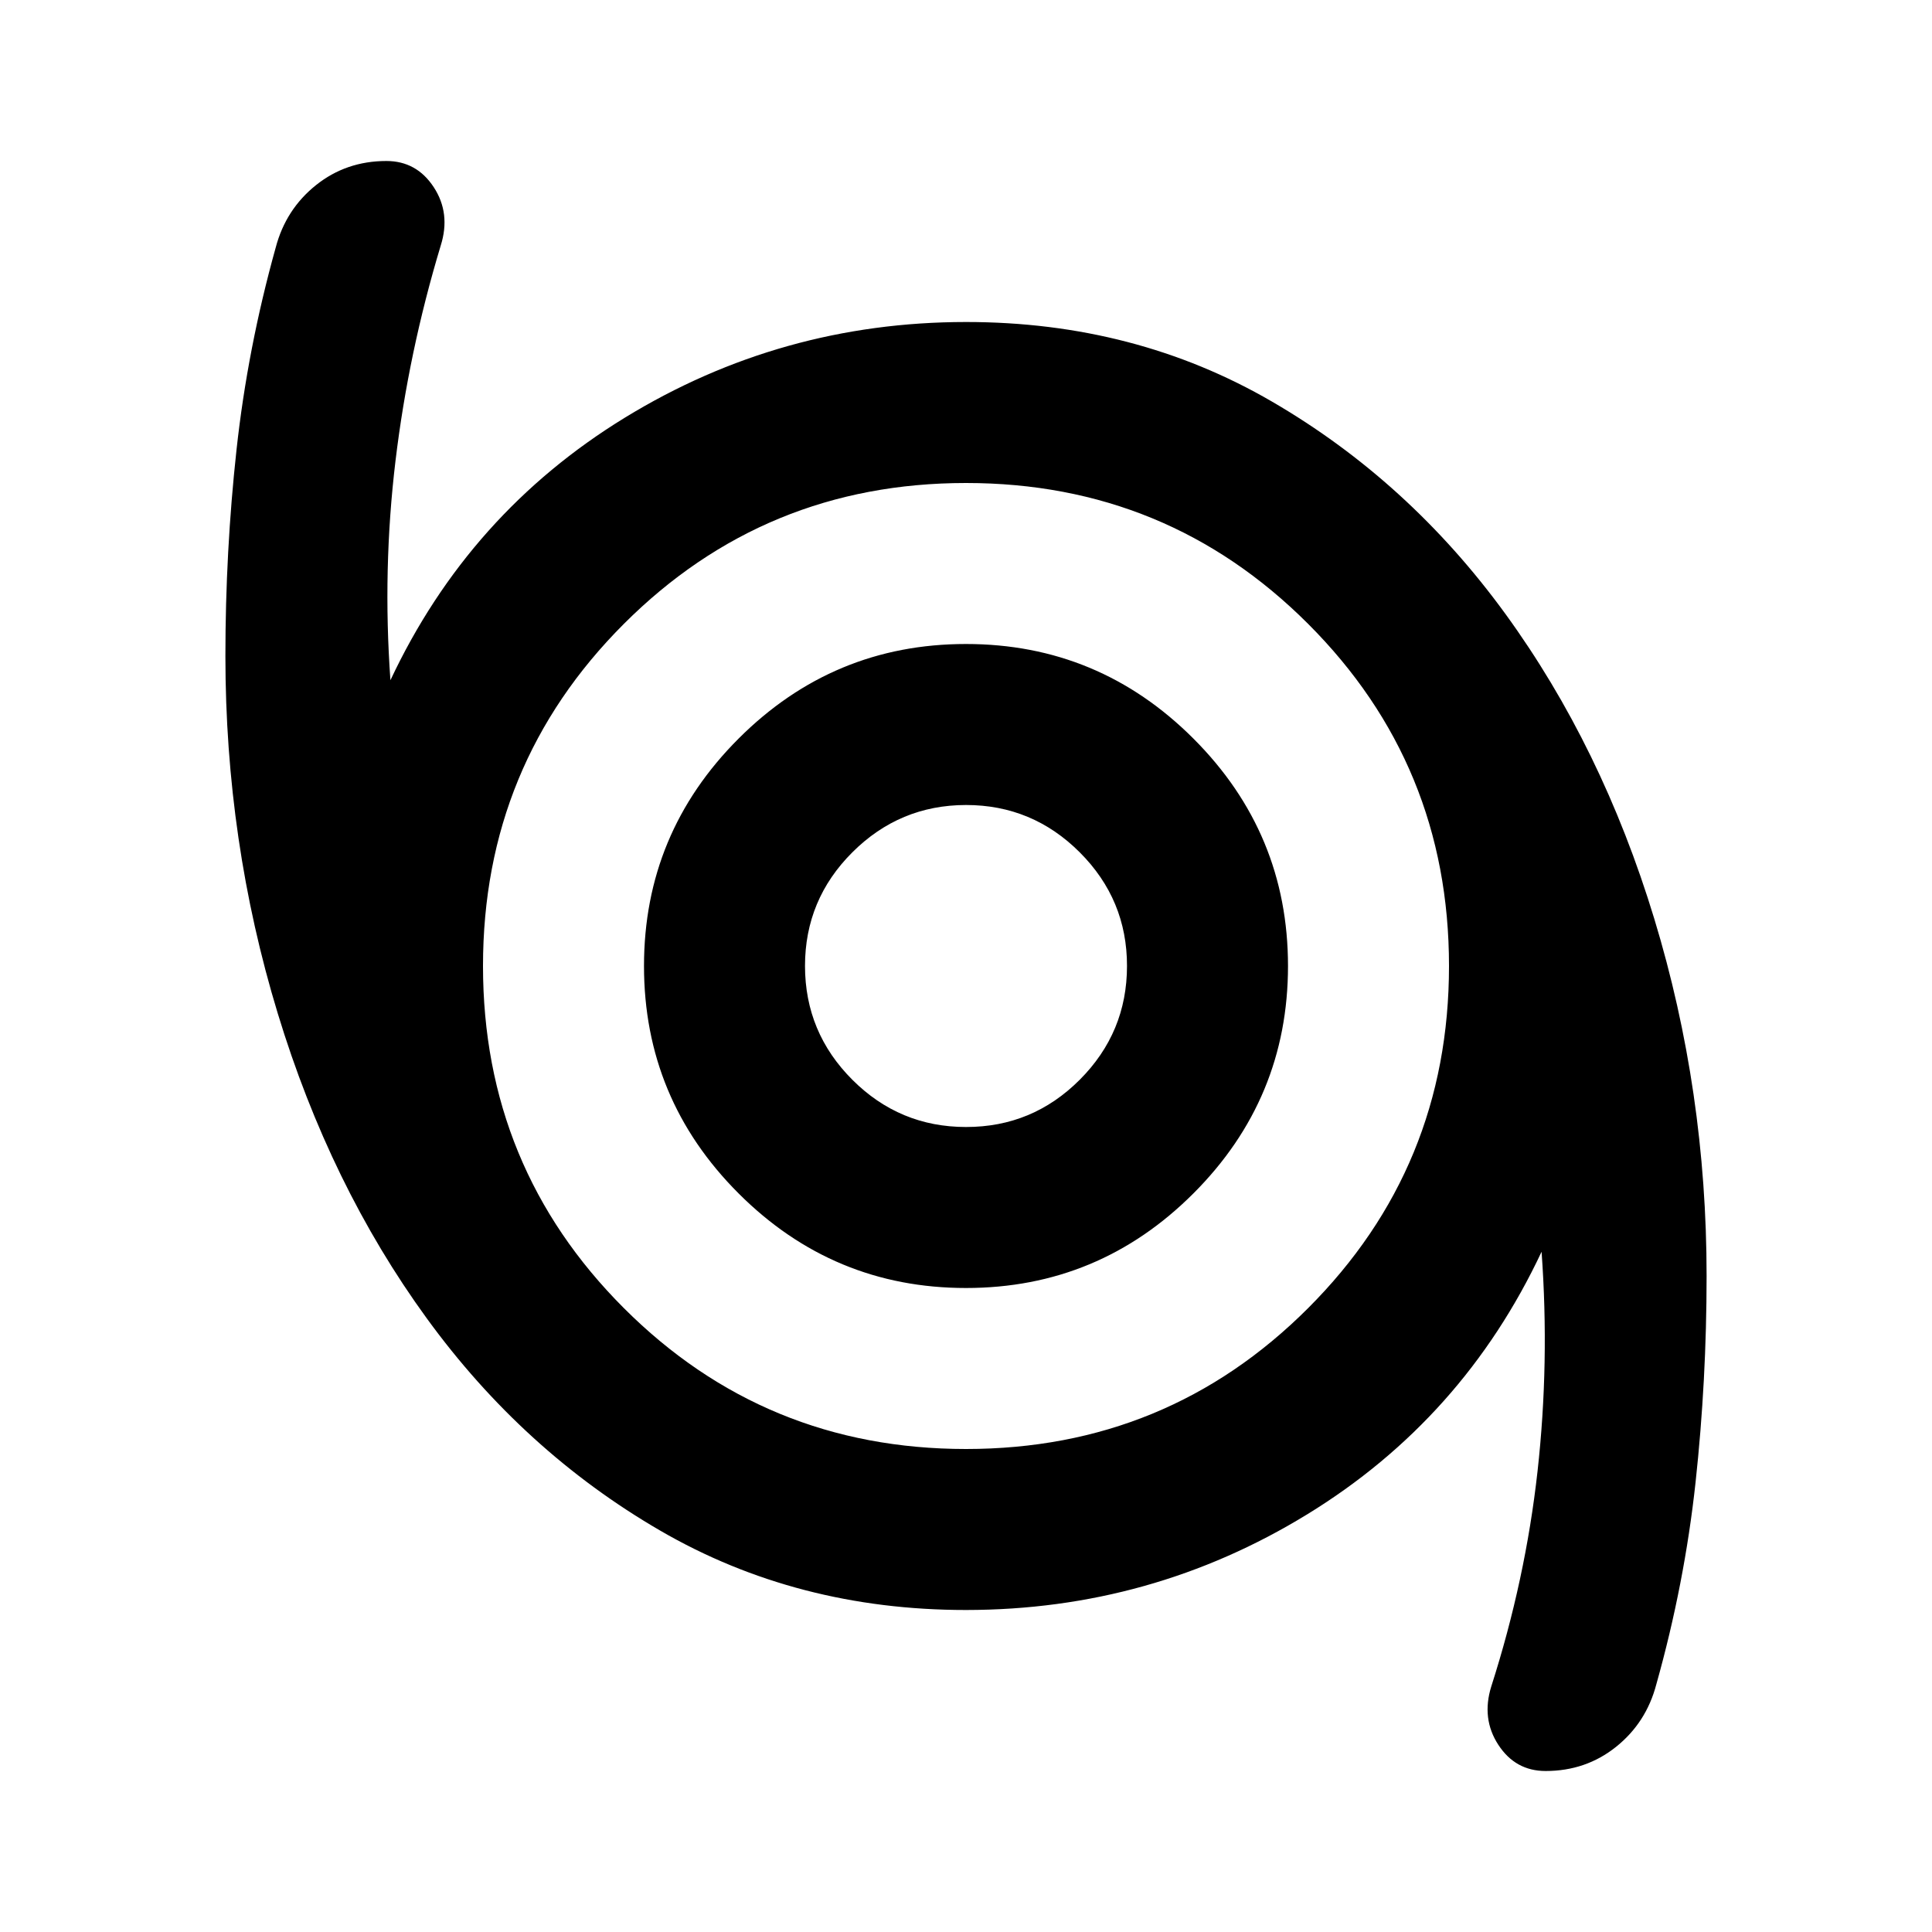 <svg xmlns="http://www.w3.org/2000/svg" width="1em" height="1em" viewBox="0 0 24 24"><path fill="currentColor" d="M19.2 22q-.375 0-.587-.325t-.088-.725q.425-1.325.575-2.675t.05-2.725q-.975 2.075-2.912 3.262T12 20q-2.1 0-3.8-.987t-2.9-2.638q-1.2-1.65-1.85-3.787T2.8 8.15q0-1.3.138-2.562t.487-2.513q.125-.475.5-.775T4.8 2q.375 0 .588.325t.087.725q-.4 1.325-.562 2.675T4.85 8.45q.975-2.075 2.913-3.262T12 4q2.1 0 3.8.988t2.9 2.637q1.2 1.65 1.85 3.788t.65 4.437q0 1.3-.137 2.563t-.488 2.512q-.125.475-.5.775t-.875.3M12 18q2.5 0 4.25-1.75T18 12q0-2.5-1.75-4.25T12 6Q9.5 6 7.75 7.75T6 12q0 2.5 1.75 4.25T12 18m0-2q1.65 0 2.825-1.175T16 12q0-1.65-1.175-2.825T12 8q-1.65 0-2.825 1.175T8 12q0 1.65 1.175 2.825T12 16m0-2q-.825 0-1.412-.587T10 12q0-.825.588-1.412T12 10q.825 0 1.413.588T14 12q0 .825-.587 1.413T12 14m0-2"/></svg>